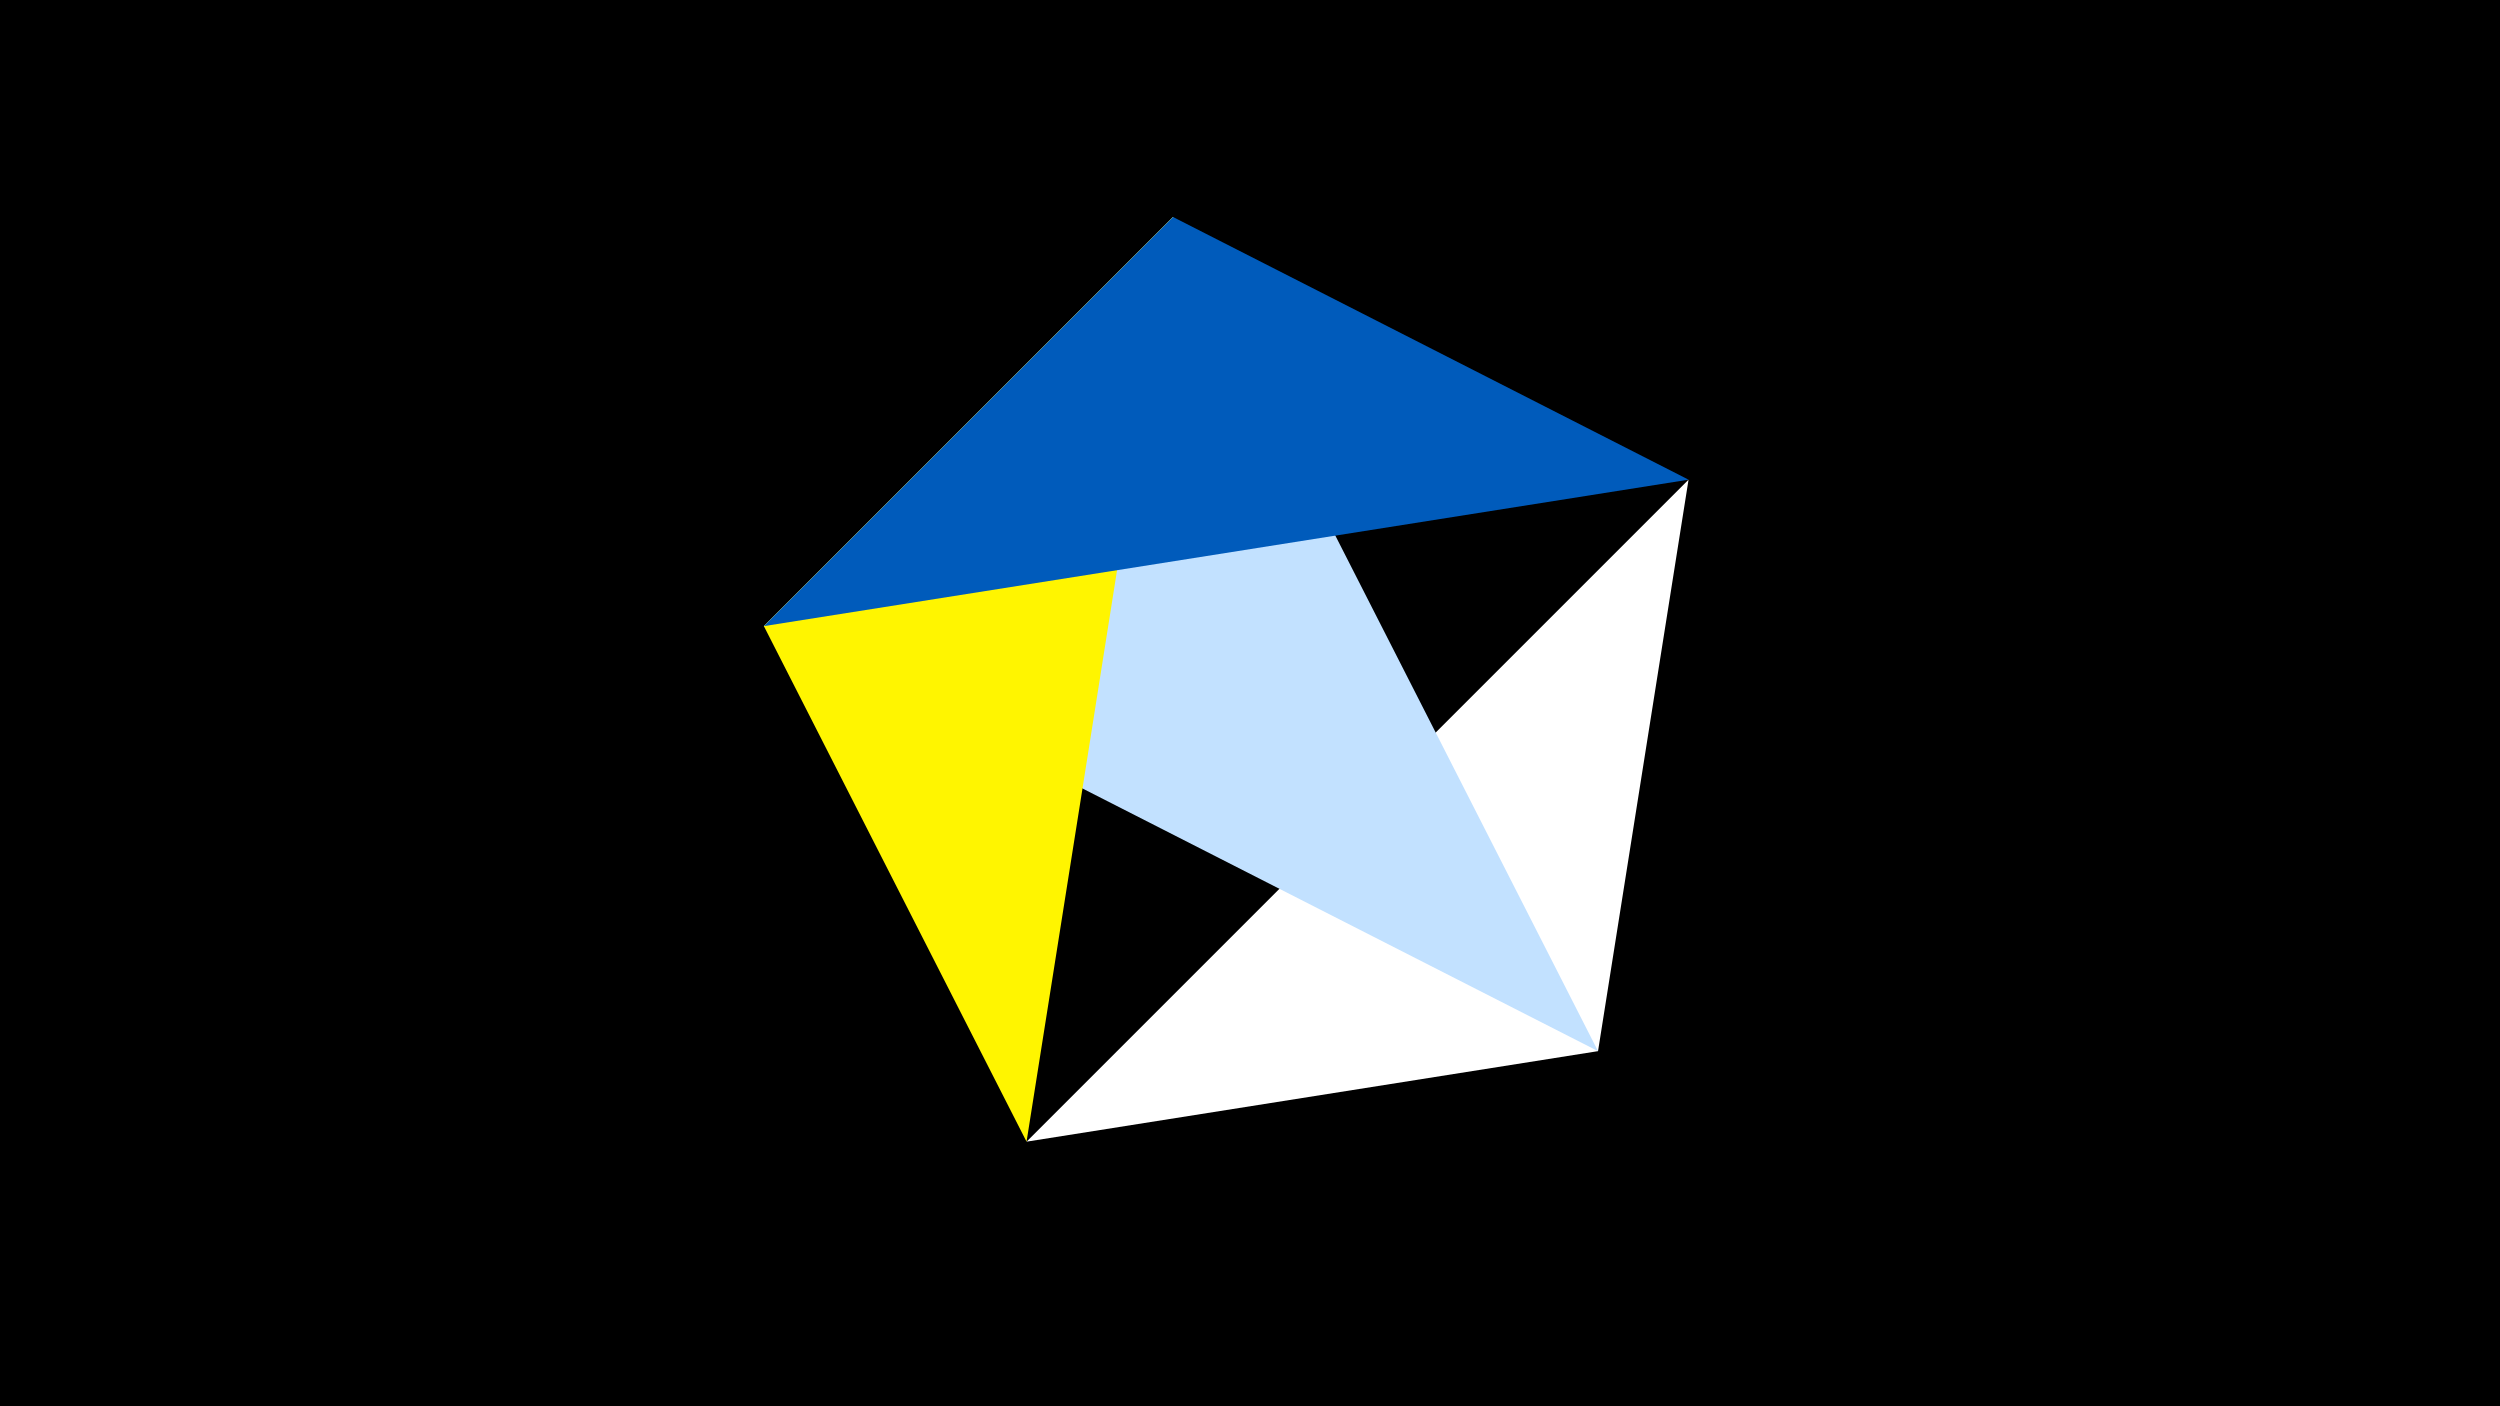 <svg width="1200" height="675" viewBox="-500 -500 1200 675" xmlns="http://www.w3.org/2000/svg"><title>juwel 19335</title><path d="M-500-500h1200v675h-1200z" fill="#000"/><path d="M-7.255,48L310.5,-269.755 267.054,4.554 Z" fill="#fff"/><path d="M-133.341,-199.458L267.054,4.554 63.042,-395.841 Z" fill="#c2e1ff"/><path d="M-7.255,48L63.042,-395.841 -133.341,-199.458 Z" fill="#fff500"/><path d="M63.042,-395.841L-133.341,-199.458 310.5,-269.755 Z" fill="#005bbb"/></svg>